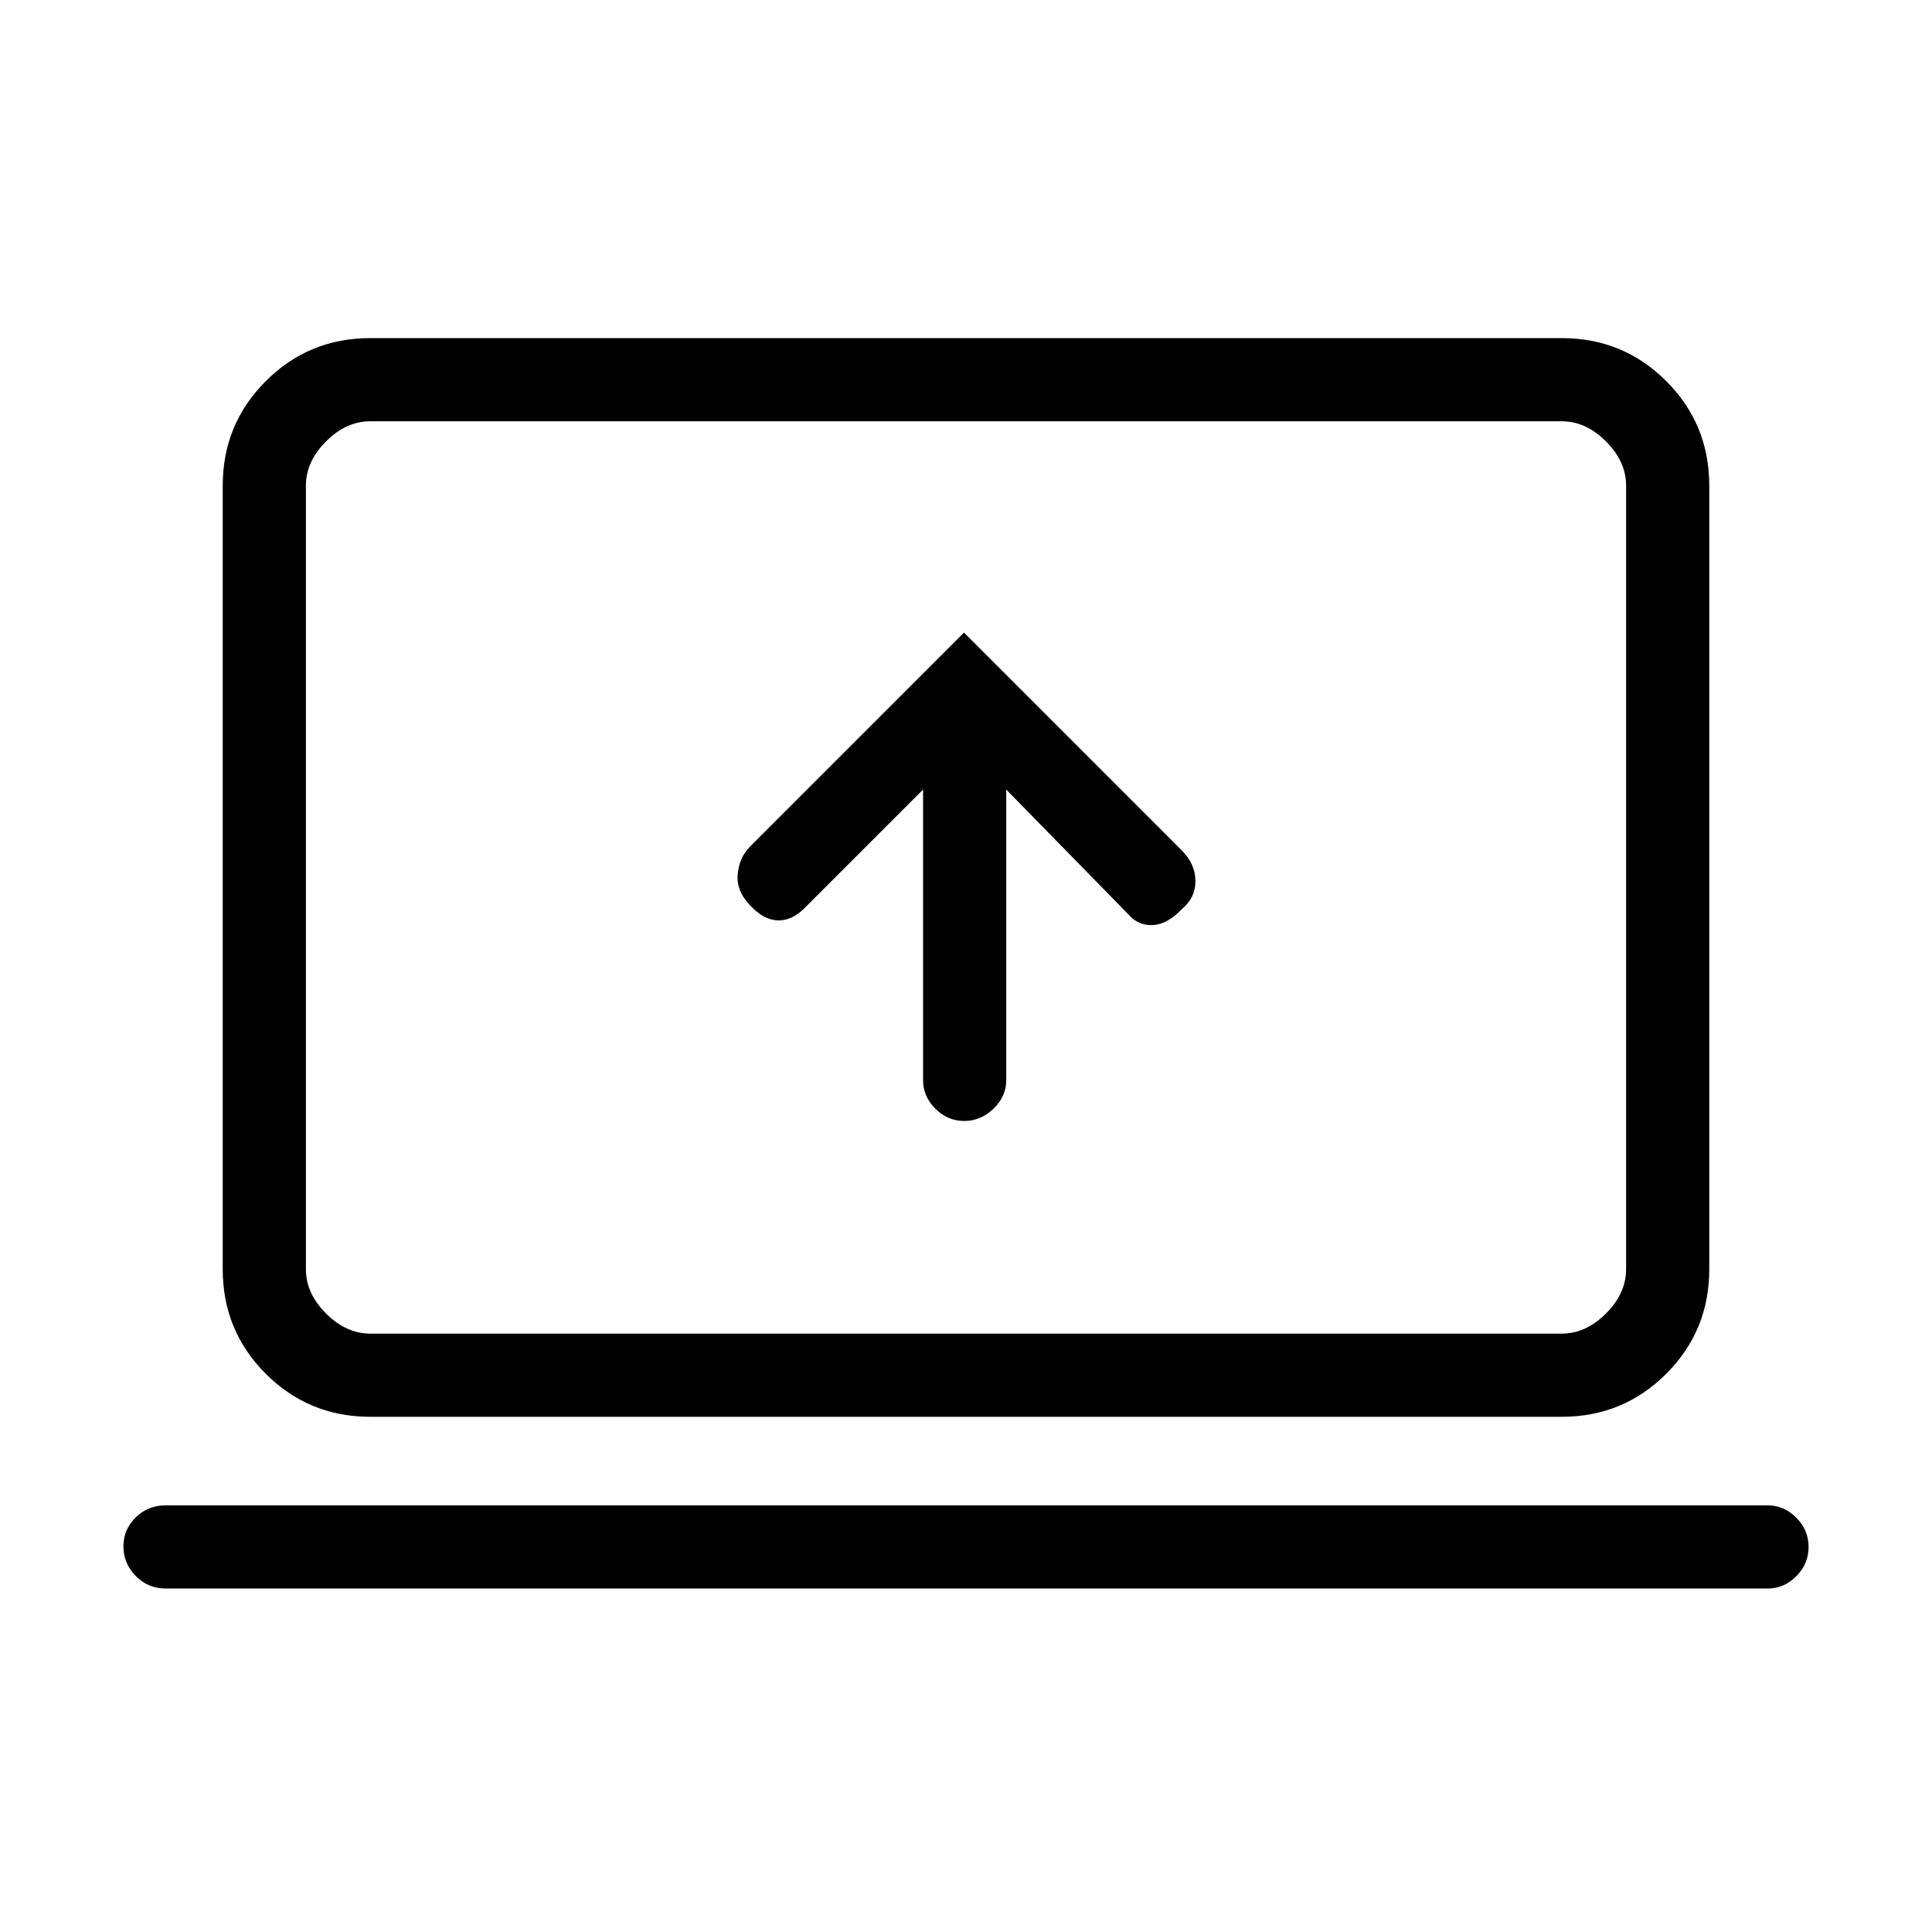 <svg xmlns="http://www.w3.org/2000/svg" height="40" viewBox="0 -960 960 960" width="40"><path d="M458.67-567.67v144.34q0 8.16 6.11 14.25 6.12 6.08 14.34 6.08 8.21 0 14.55-6.08 6.33-6.09 6.33-14.25v-144.34l60.67 62q4.89 5.67 12.11 5.34 7.22-.34 14.55-8 6.67-5.55 6.67-13.88 0-8.34-6.67-15.12L479-645.67 372.67-539.33q-5.67 5.78-6.17 14.56-.5 8.77 8.39 16.77 5.74 5.33 12.13 5.33 6.38 0 12.31-5.66l59.34-59.34Zm-376.34 397q-8.81 0-14.9-6.25-6.1-6.25-6.1-14.67 0-8.41 6.1-14.41 6.09-6 14.9-6h796q8.17 0 14.25 6.13 6.09 6.13 6.09 14.54 0 8.42-6.09 14.54-6.08 6.12-14.25 6.12h-796ZM184-256q-30.57 0-51.95-21.38-21.38-21.38-21.38-51.95v-389.34q0-30.57 21.38-51.95Q153.43-792 184-792h592q30.57 0 51.95 21.38 21.38 21.38 21.38 51.95v389.34q0 30.57-21.38 51.95Q806.57-256 776-256H184Zm0-41.33h592q12 0 22-10t10-22v-389.34q0-12-10-22t-22-10H184q-12 0-22 10t-10 22v389.34q0 12 10 22t22 10Zm-32 0v-453.34 453.34Z"/></svg>